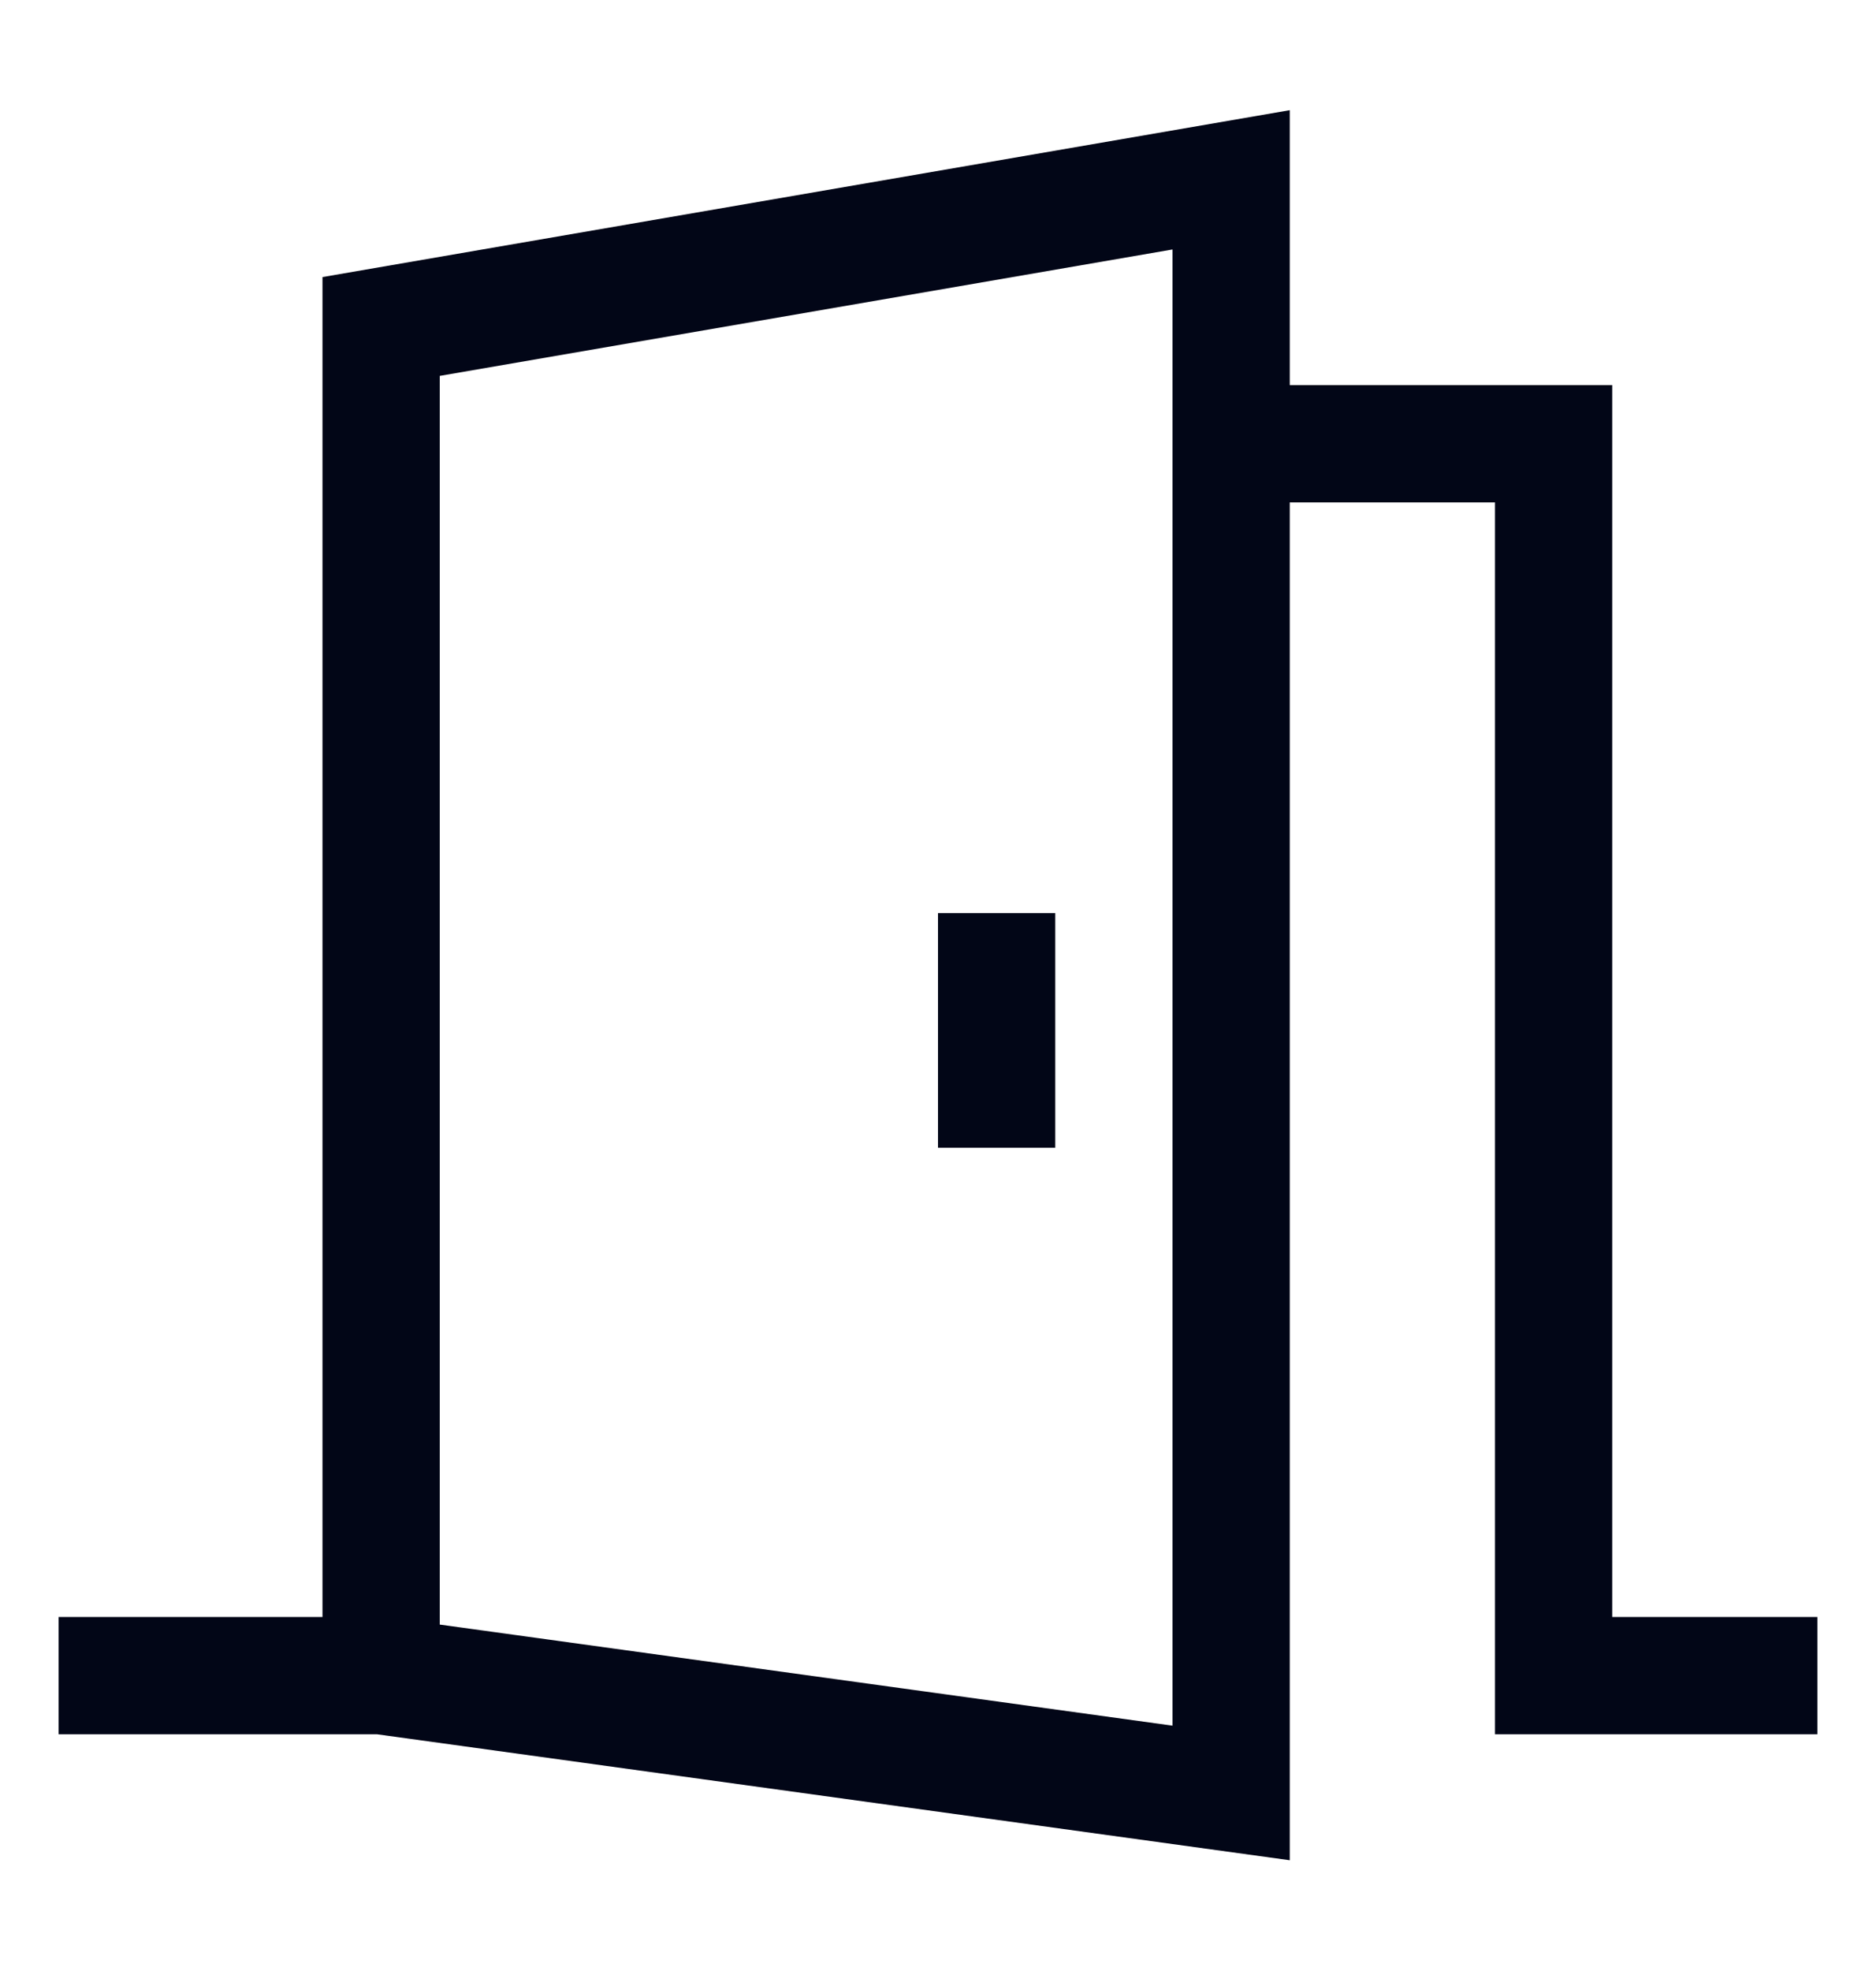 <svg width="20" height="21" viewBox="0 0 20 21" fill="none" xmlns="http://www.w3.org/2000/svg">
<path d="M17.188 17.228V4.103H13.75V1.174L3.438 2.952V17.228H0.625V18.478H4.02L13.75 19.82V5.353H15.938V18.478H19.375V17.228H17.188ZM12.5 18.386L4.688 17.309V4.005L12.5 2.658V18.386Z" fill="#020617"/>
<path d="M10 9.729H11.25V12.229H10V9.729Z" fill="#020617"/>
</svg>

